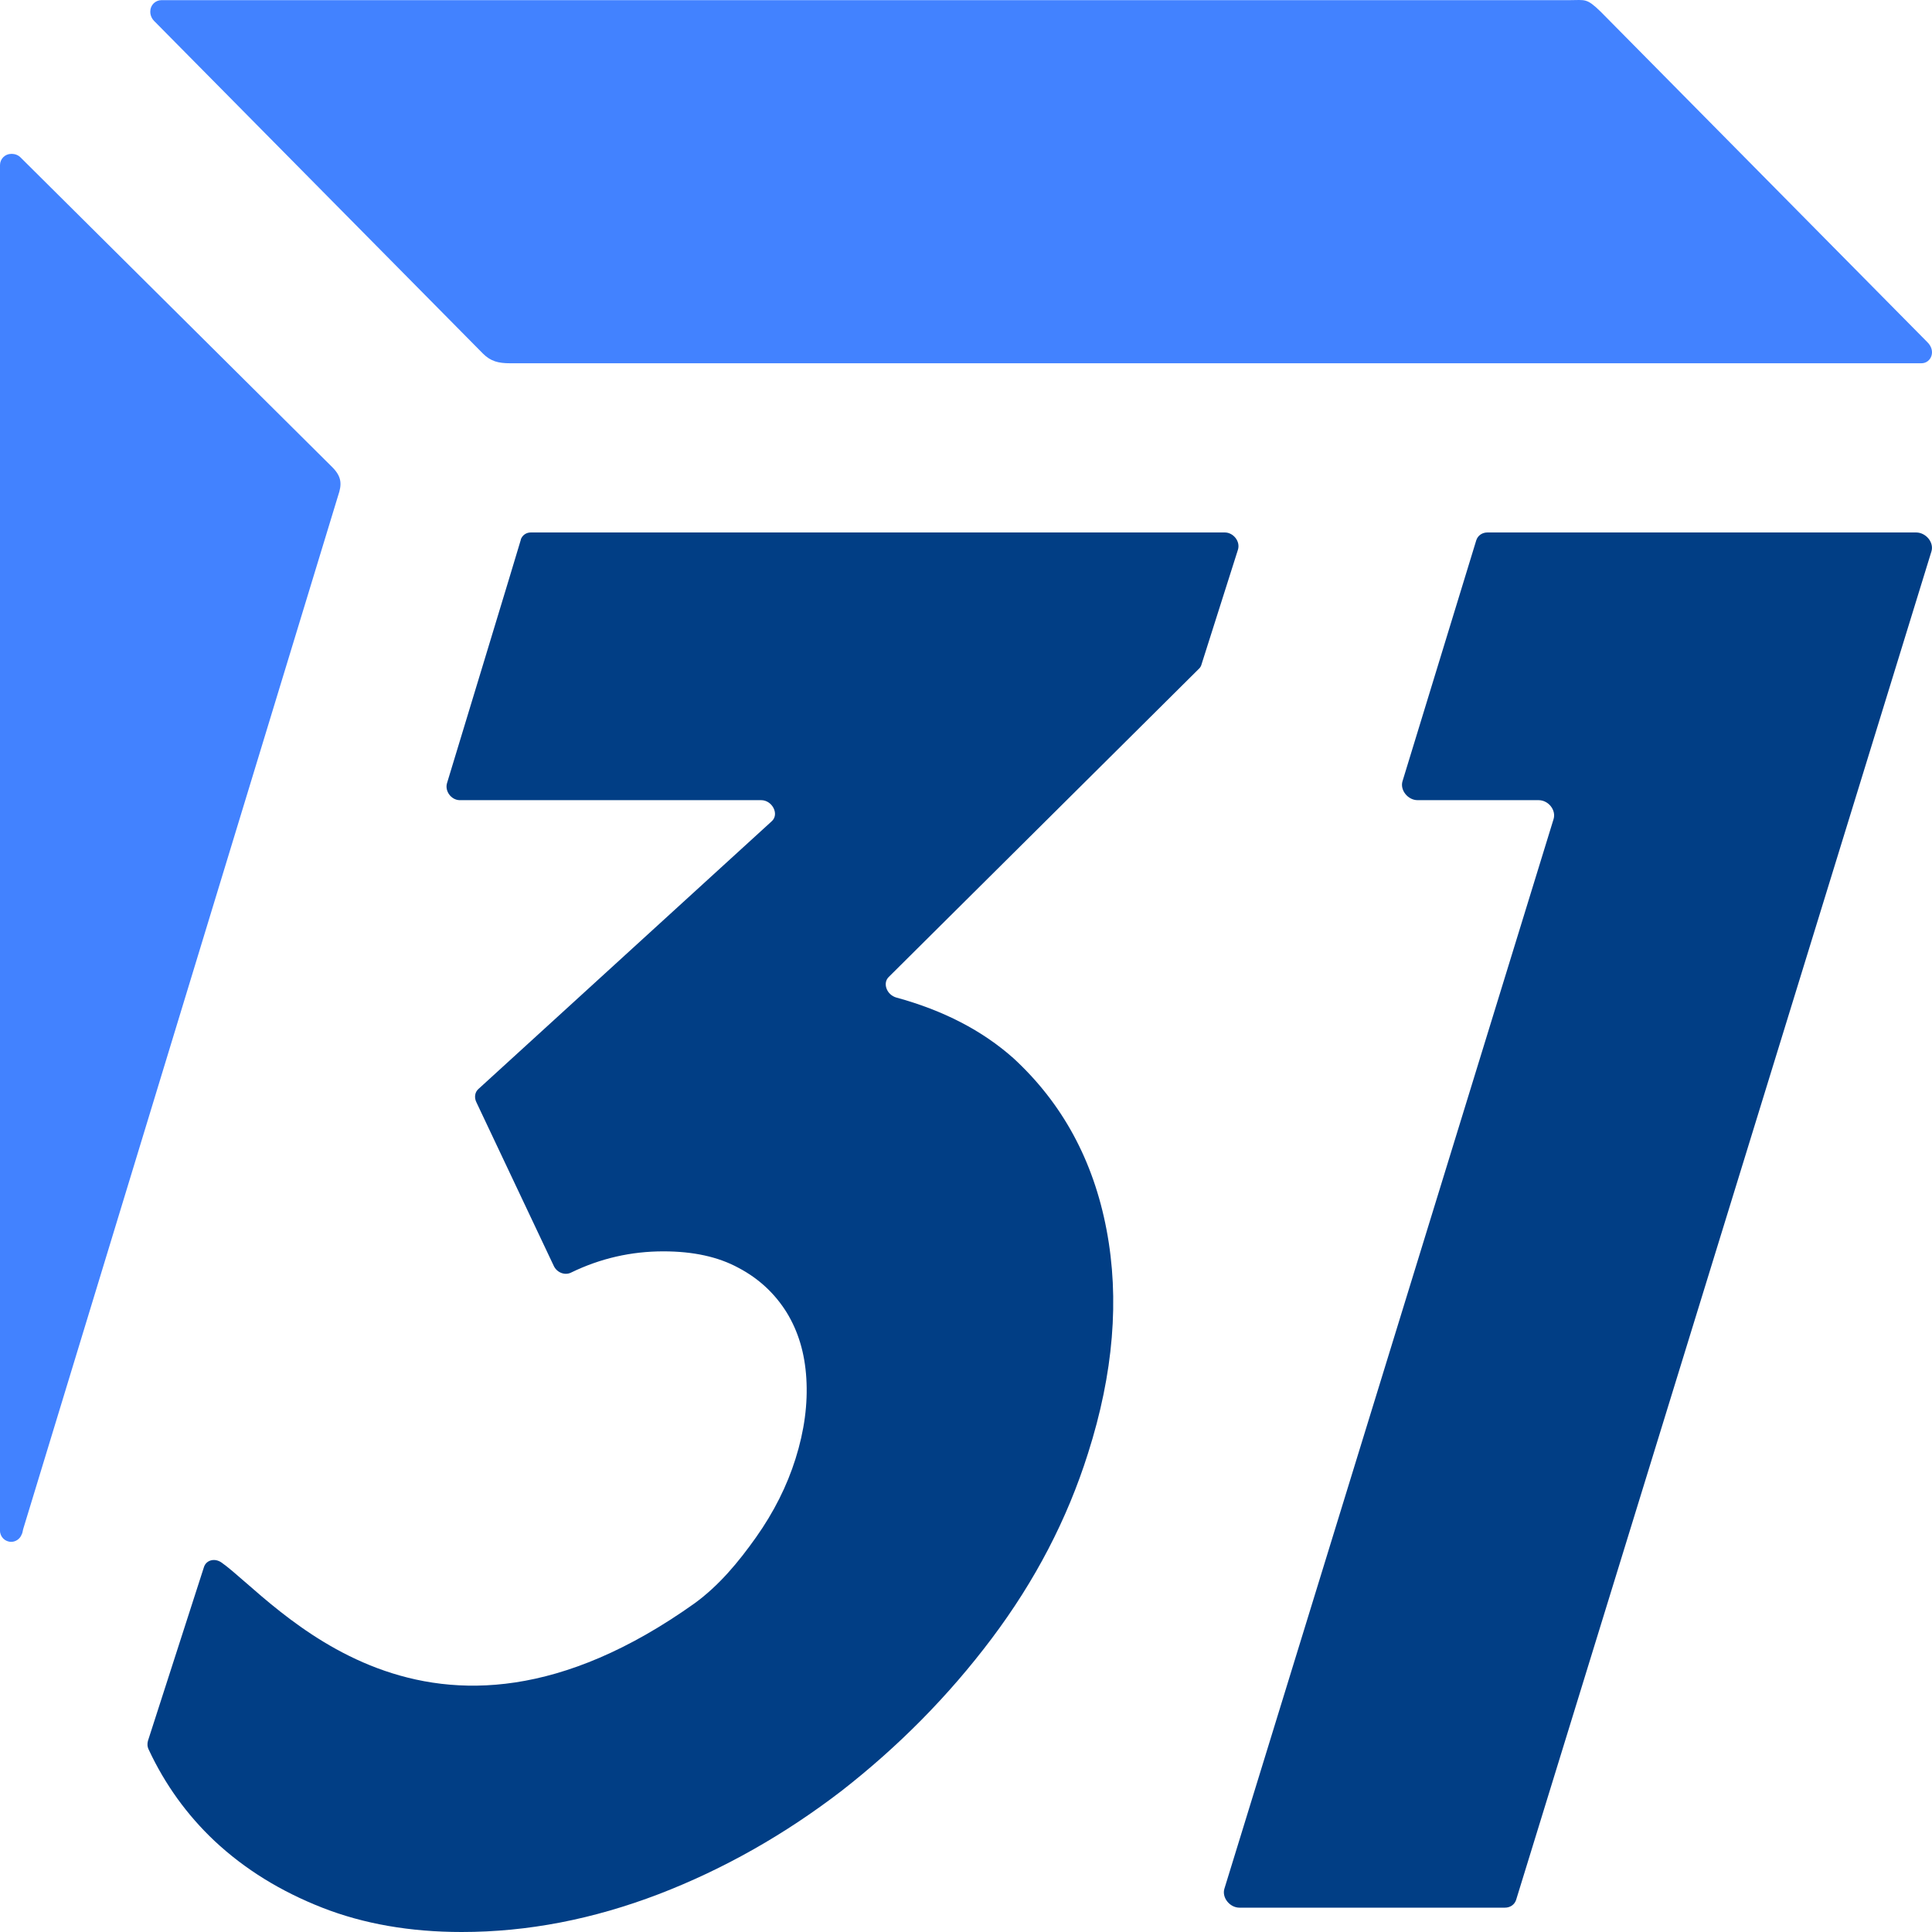 <svg width="548" height="548" viewBox="0 0 548 548" fill="none" xmlns="http://www.w3.org/2000/svg">
<path d="M347.399 151.028H150.574C149.259 151.028 148.163 151.795 147.725 153.001V153.11C147.615 153.658 126.793 222.139 126.793 222.139C126.136 224.331 127.889 226.851 130.3 226.96C130.3 226.96 130.3 226.96 130.41 226.96H215.89C219.068 226.96 221.151 231.014 218.849 232.987L135.67 308.919C134.684 309.795 134.465 311.329 135.122 312.644L157.04 358.992C157.917 360.964 160.218 361.841 161.972 360.964C170.301 356.91 179.068 354.938 188.164 354.938C196.602 354.938 203.726 356.472 209.534 359.649C215.342 362.717 219.836 366.991 223.123 372.25C226.411 377.619 228.274 383.755 228.712 390.986C229.151 398.218 228.164 405.778 225.644 413.777C223.233 421.447 219.507 428.898 214.466 436.02C209.424 443.142 203.945 449.716 197.041 454.756C121.204 508.774 77.587 453.661 62.902 443.251C60.929 441.827 58.518 442.484 57.861 444.457L41.97 493.763C41.751 494.53 41.751 495.407 42.189 496.283C46.792 506.144 53.039 514.801 60.82 522.142C69.477 530.25 79.669 536.495 91.395 541.097C103.122 545.699 116.382 548 130.958 548C149.698 548 168.218 544.384 186.849 537.262C205.37 530.14 222.685 520.279 238.795 507.898C254.795 495.407 269.042 481.053 281.316 464.727C293.59 448.401 302.686 430.98 308.604 412.243C315.837 389.562 317.59 368.415 313.864 348.802C310.138 329.189 301.371 312.973 287.453 300.153C278.576 292.264 267.507 286.566 254.247 282.951C251.507 282.184 250.302 278.896 252.055 277.143L340.166 189.597C340.495 189.268 340.714 188.83 340.823 188.392L351.125 155.959C351.892 153.548 349.81 151.028 347.399 151.028Z" fill="#013E85"/>
<path d="M543.458 151.028H421.922C420.388 151.028 419.182 151.905 418.744 153.22L397.812 221.591C397.045 224.111 399.347 226.96 402.086 226.96H436.388C439.237 226.96 441.429 229.809 440.662 232.329L347.291 535.728C346.524 538.248 348.825 541.097 351.565 541.097H426.854C428.388 541.097 429.594 540.221 430.032 538.906L547.842 156.397C548.609 153.877 546.307 151.028 543.458 151.028Z" fill="#013E85"/>
<path d="M94.248 132.511L5.699 44.527C4.603 43.541 3.288 43.65 3.178 43.65C1.425 43.65 0 45.075 0 46.828V434.157C0 435.911 1.425 437.335 3.178 437.335C4.493 437.335 5.699 436.458 6.137 435.253C6.247 435.144 6.247 434.924 6.356 434.705C6.356 434.596 6.575 433.829 6.575 433.719L95.892 140.62C96.988 137.442 96.988 135.251 94.248 132.511Z" fill="#4282FF"/>
<path d="M43.729 5.958L136.991 100.298C139.183 102.489 141.374 103.037 144.662 103.037H544.996C547.736 103.037 549.27 99.531 546.64 97.01L454.036 3.328C449.981 -0.616 449.653 0.041 445.269 0.041C445.269 0.041 45.921 0.041 45.812 0.041C44.058 0.041 42.633 1.466 42.633 3.219C42.633 3.328 42.524 4.753 43.729 5.958C43.62 5.958 43.62 5.848 43.729 5.958Z" fill="#4282FF"/>
</svg>
